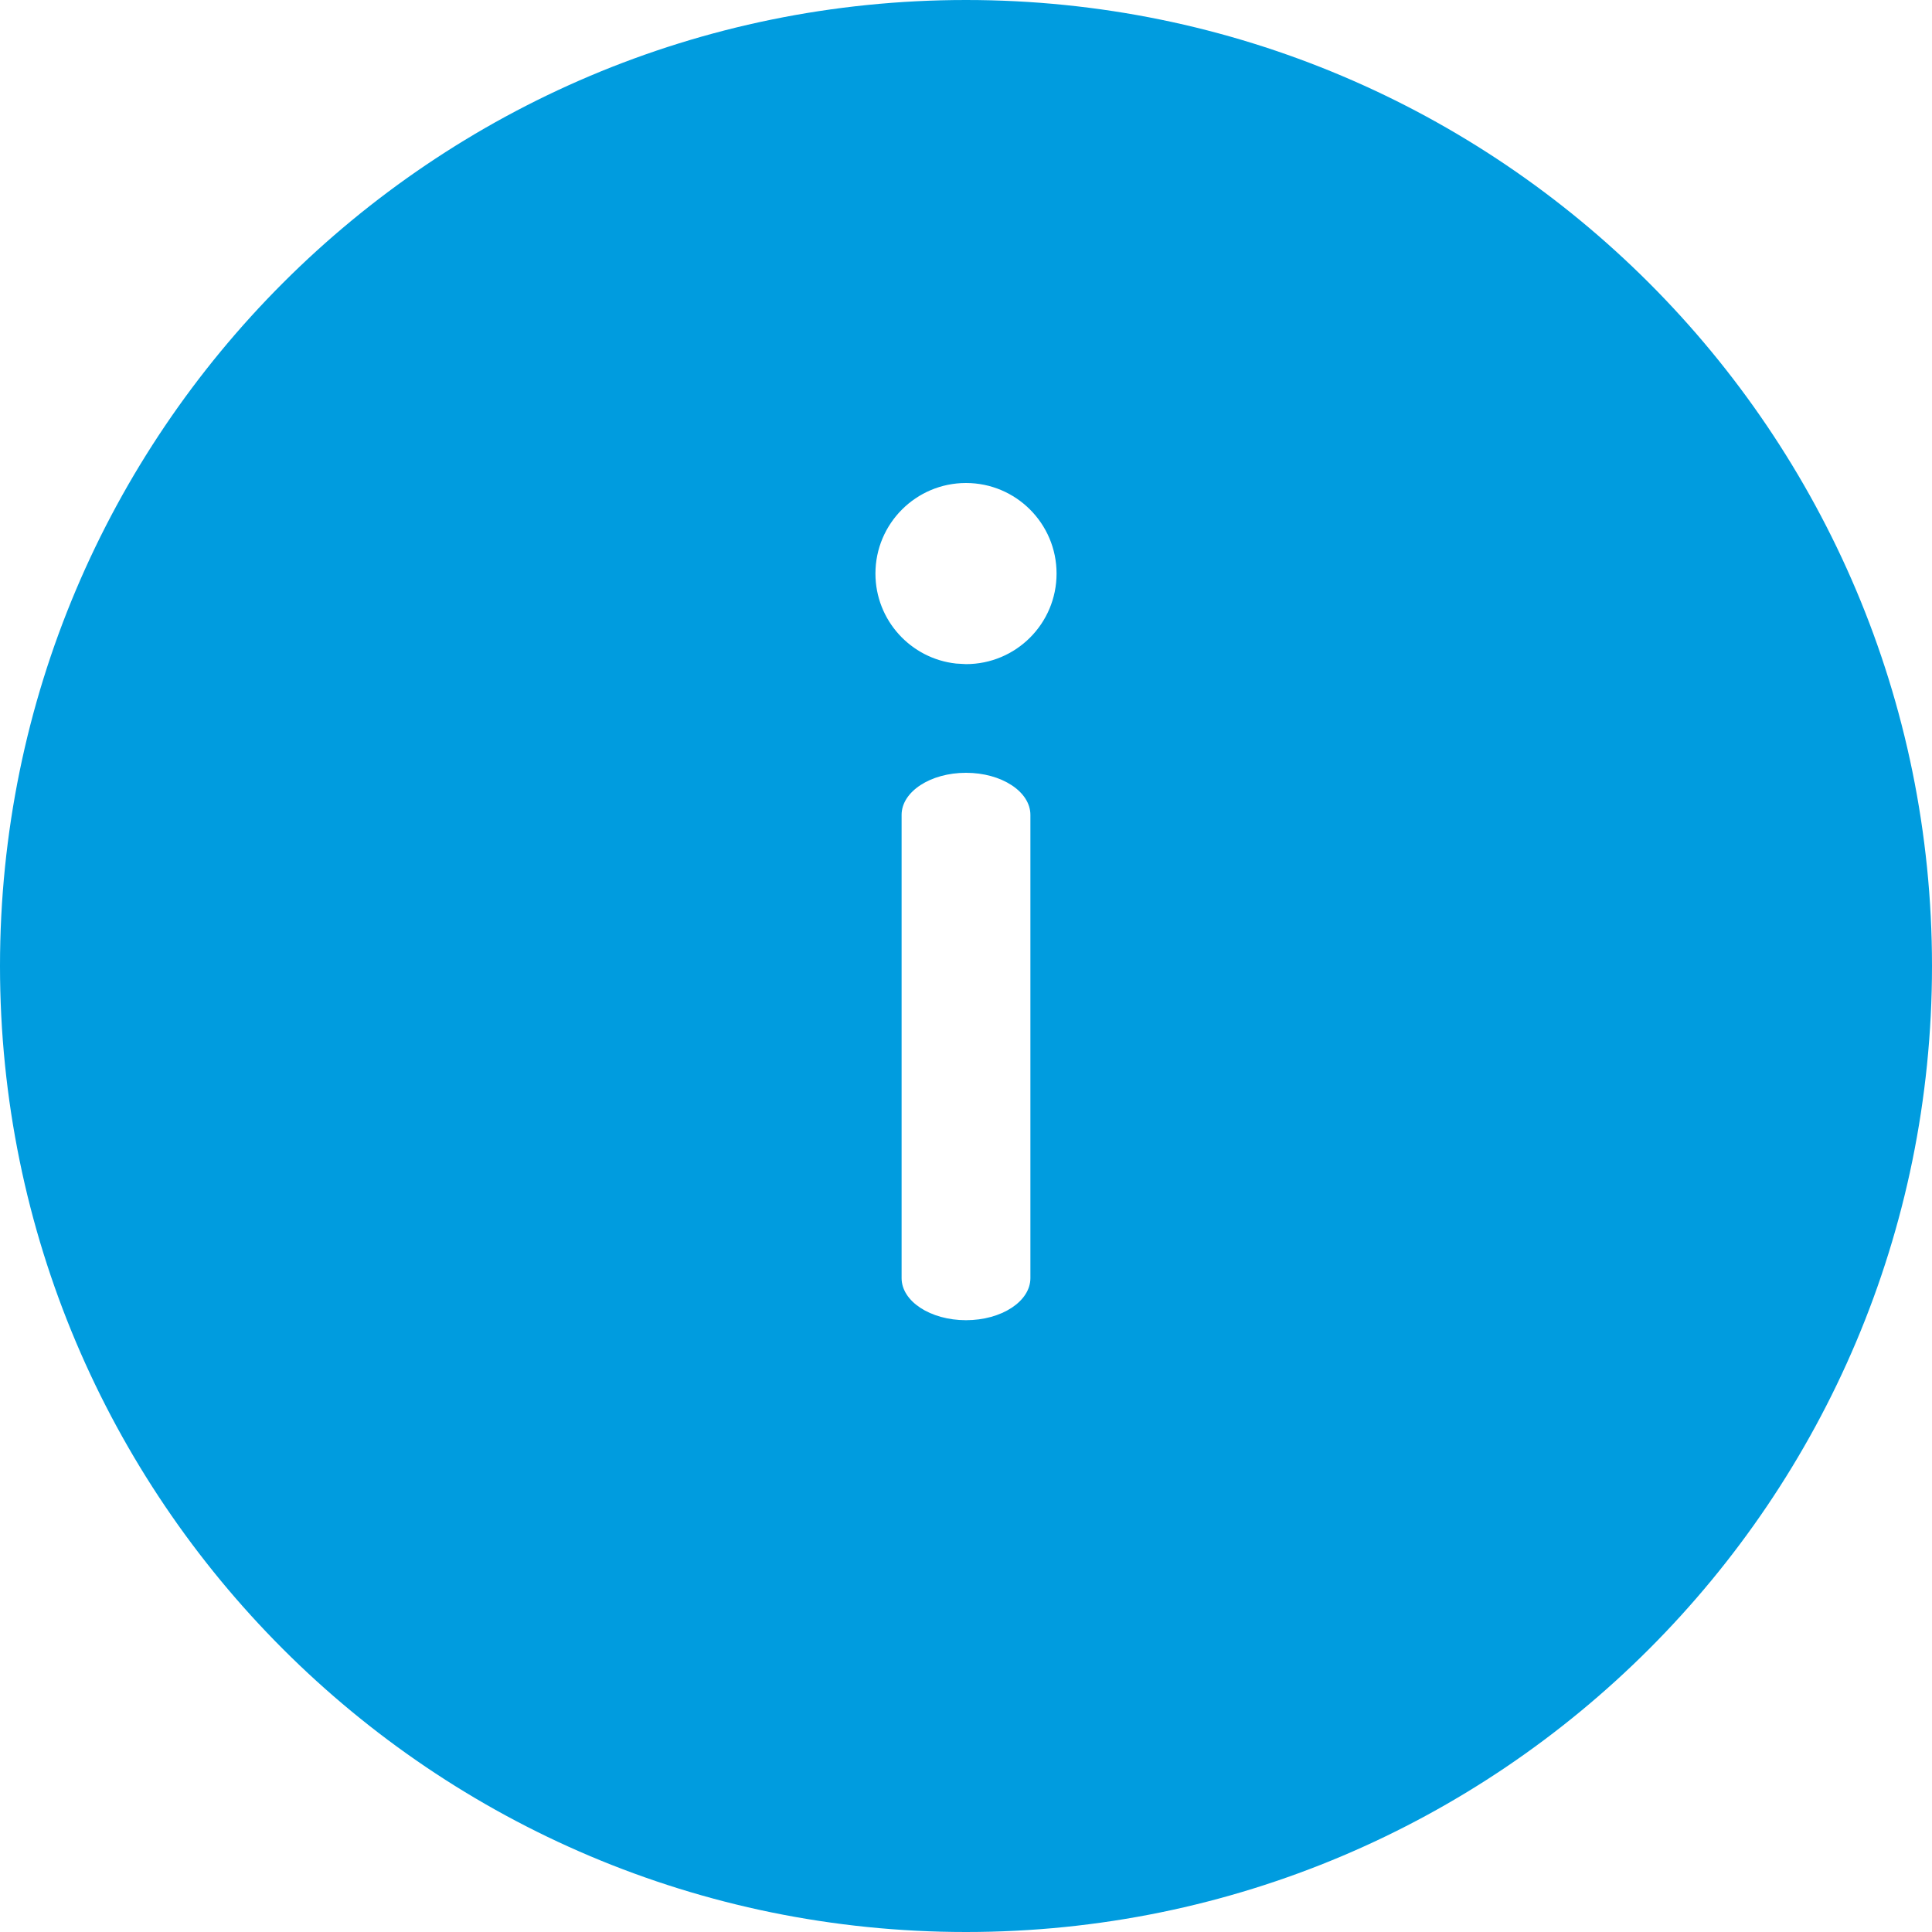 <svg width="24" height="24" viewBox="0 0 24 24" fill="none" xmlns="http://www.w3.org/2000/svg">
<g id="VectorIcons">
<path id=" &#226;&#134;&#179;Color" fill-rule="evenodd" clip-rule="evenodd" d="M12 4.86377e-06C5.373 5.44316e-06 4.09359e-06 5.373 4.67297e-06 12C5.25236e-06 18.627 5.373 24 12 24C18.627 24 24 18.627 24 12C24 5.373 18.627 4.28438e-06 12 4.86377e-06ZM13.125 7.125C13.125 6.504 12.621 6 12 6C11.379 6 10.875 6.504 10.875 7.125C10.875 7.705 11.314 8.182 11.877 8.243L12 8.25C12.622 8.25 13.125 7.746 13.125 7.125ZM11.2 15.877L11.2 10.123C11.2 9.834 11.558 9.6 12 9.6C12.442 9.6 12.8 9.834 12.8 10.123L12.8 15.877C12.8 16.166 12.442 16.4 12 16.4C11.558 16.4 11.2 16.166 11.2 15.877Z" fill="#009CDF"/>
</g>
</svg>
